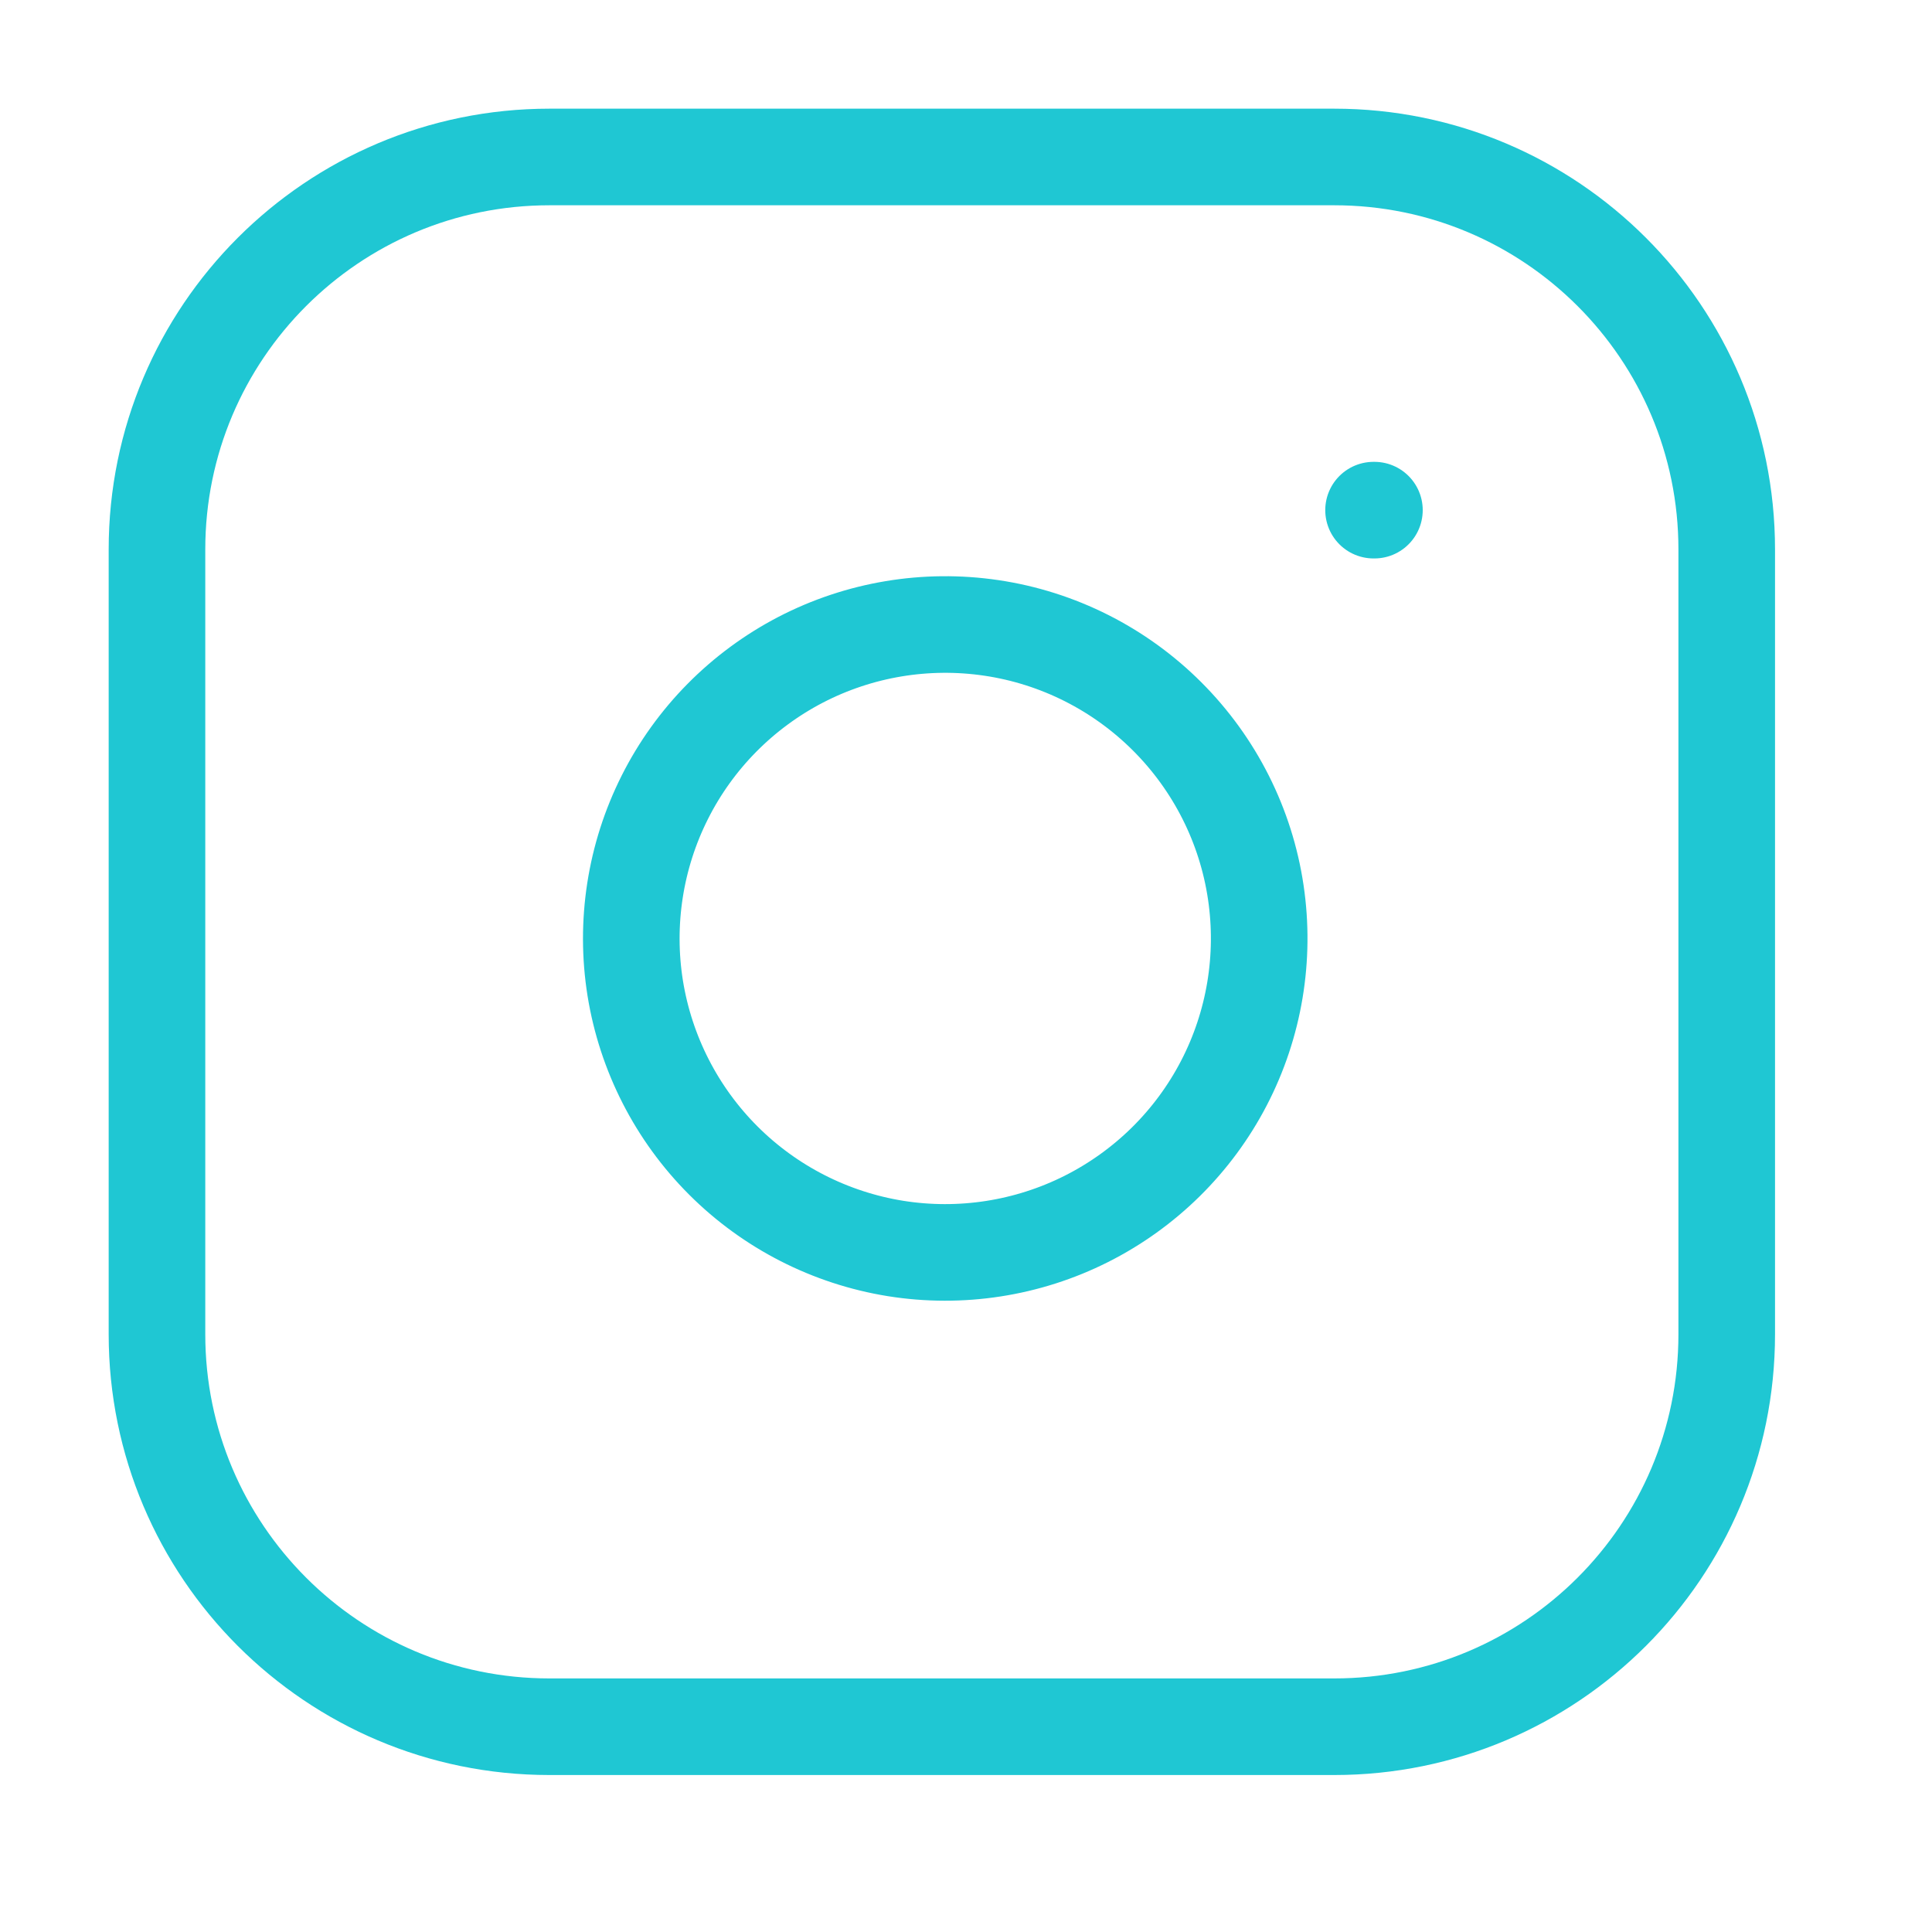 <svg width="20" height="20" viewBox="0 0 20 20" fill="none" xmlns="http://www.w3.org/2000/svg">
<path d="M13.812 1.625H5.688C3.444 1.625 1.625 3.444 1.625 5.688V13.812C1.625 16.056 3.444 17.875 5.688 17.875H13.812C16.056 17.875 17.875 16.056 17.875 13.812V5.688C17.875 3.444 16.056 1.625 13.812 1.625Z" stroke="#1FC7D3" stroke-linecap="round" stroke-linejoin="round"/>
<path d="M13 9.238C13.1 9.914 12.985 10.605 12.67 11.212C12.355 11.819 11.857 12.31 11.246 12.618C10.636 12.925 9.944 13.032 9.269 12.924C8.594 12.815 7.97 12.496 7.487 12.013C7.004 11.53 6.685 10.906 6.576 10.231C6.468 9.556 6.575 8.864 6.882 8.254C7.189 7.643 7.682 7.145 8.288 6.83C8.895 6.515 9.586 6.4 10.262 6.5C10.952 6.602 11.59 6.924 12.083 7.417C12.576 7.91 12.898 8.548 13 9.238Z" stroke="#1FC7D3" stroke-linecap="round" stroke-linejoin="round"/>
<path d="M14.219 5.281H14.228" stroke="#1FC7D3" stroke-linecap="round" stroke-linejoin="round"/>
</svg>

